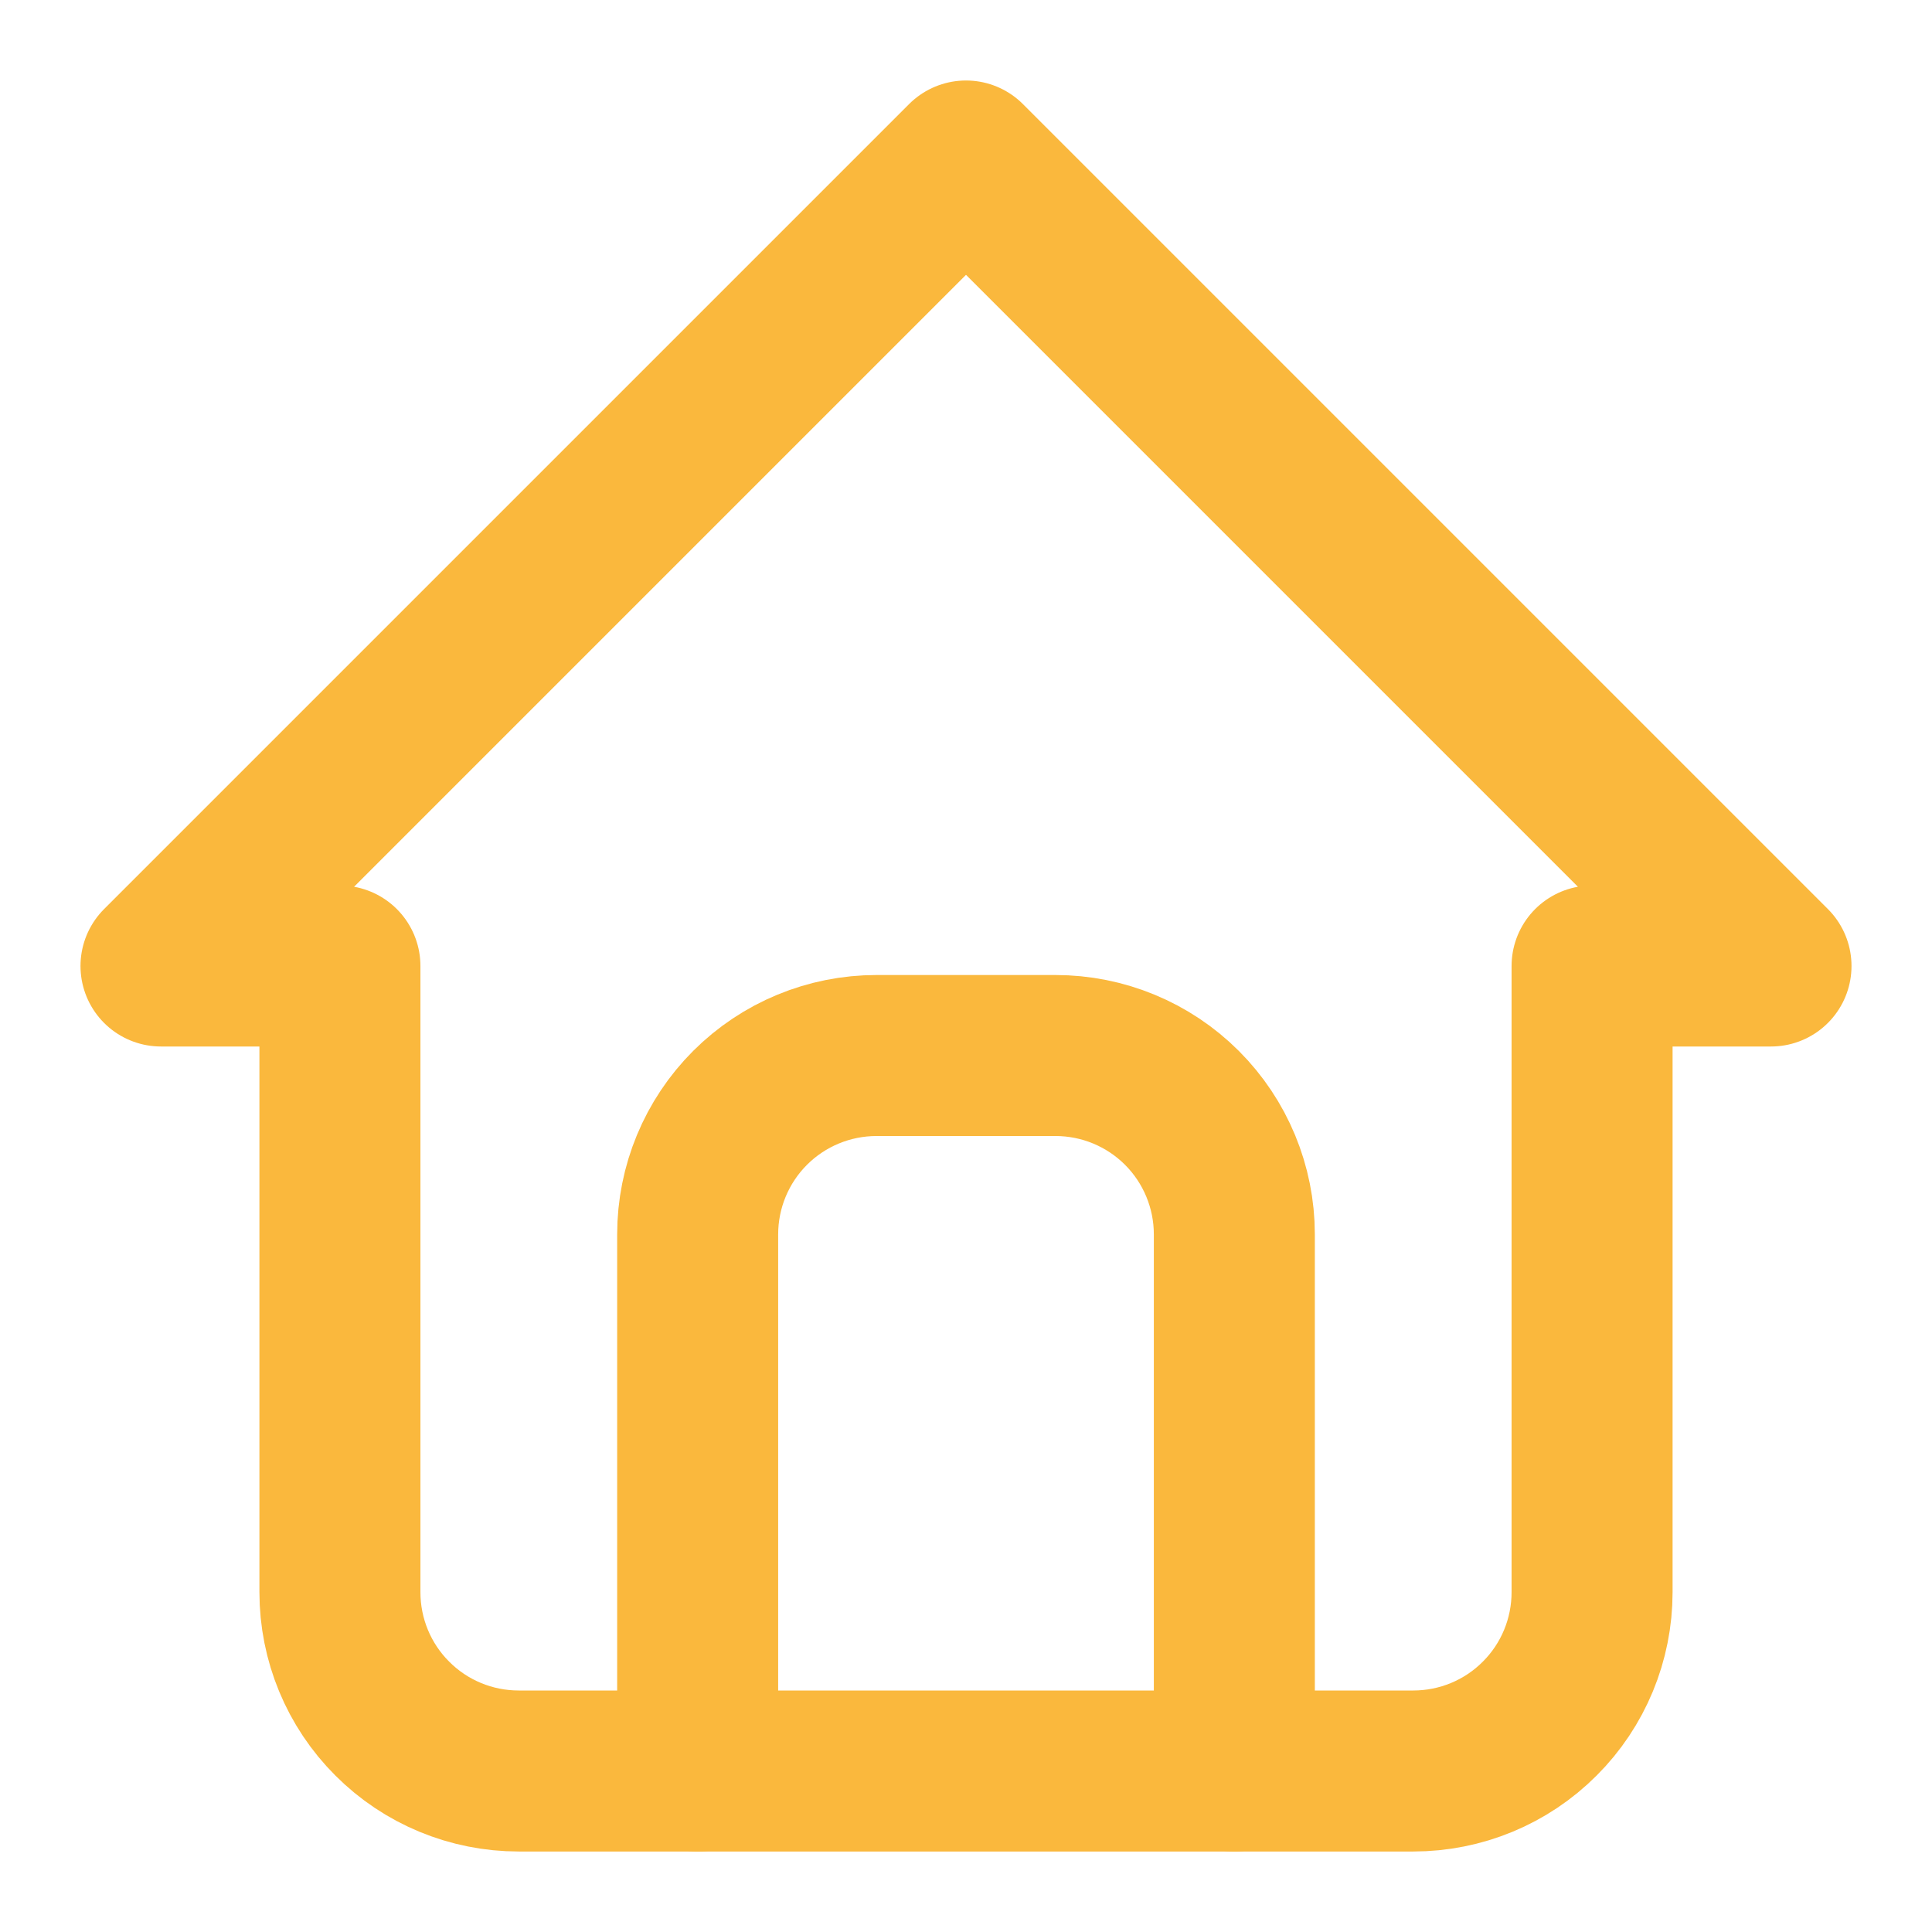 <svg width="18" height="18" viewBox="0 0 18 18" fill="none" xmlns="http://www.w3.org/2000/svg">
<path d="M3.167 9H1.5L9 1.5L16.5 9H14.833M3.167 9V14.834C3.167 15.276 3.342 15.7 3.655 16.012C3.967 16.325 4.391 16.5 4.833 16.5H13.167C13.609 16.5 14.033 16.325 14.345 16.012C14.658 15.7 14.833 15.276 14.833 14.834V9" stroke="#FAB83D" stroke-width="1.5" stroke-linecap="round" stroke-linejoin="round"/>
<path d="M6.5 16.5V11.5C6.5 11.058 6.676 10.634 6.988 10.322C7.301 10.009 7.725 9.834 8.167 9.834H9.833C10.275 9.834 10.699 10.009 11.012 10.322C11.324 10.634 11.5 11.058 11.5 11.5V16.5" stroke="#FAB83D" stroke-width="1.5" stroke-linecap="round" stroke-linejoin="round"/>
</svg>
